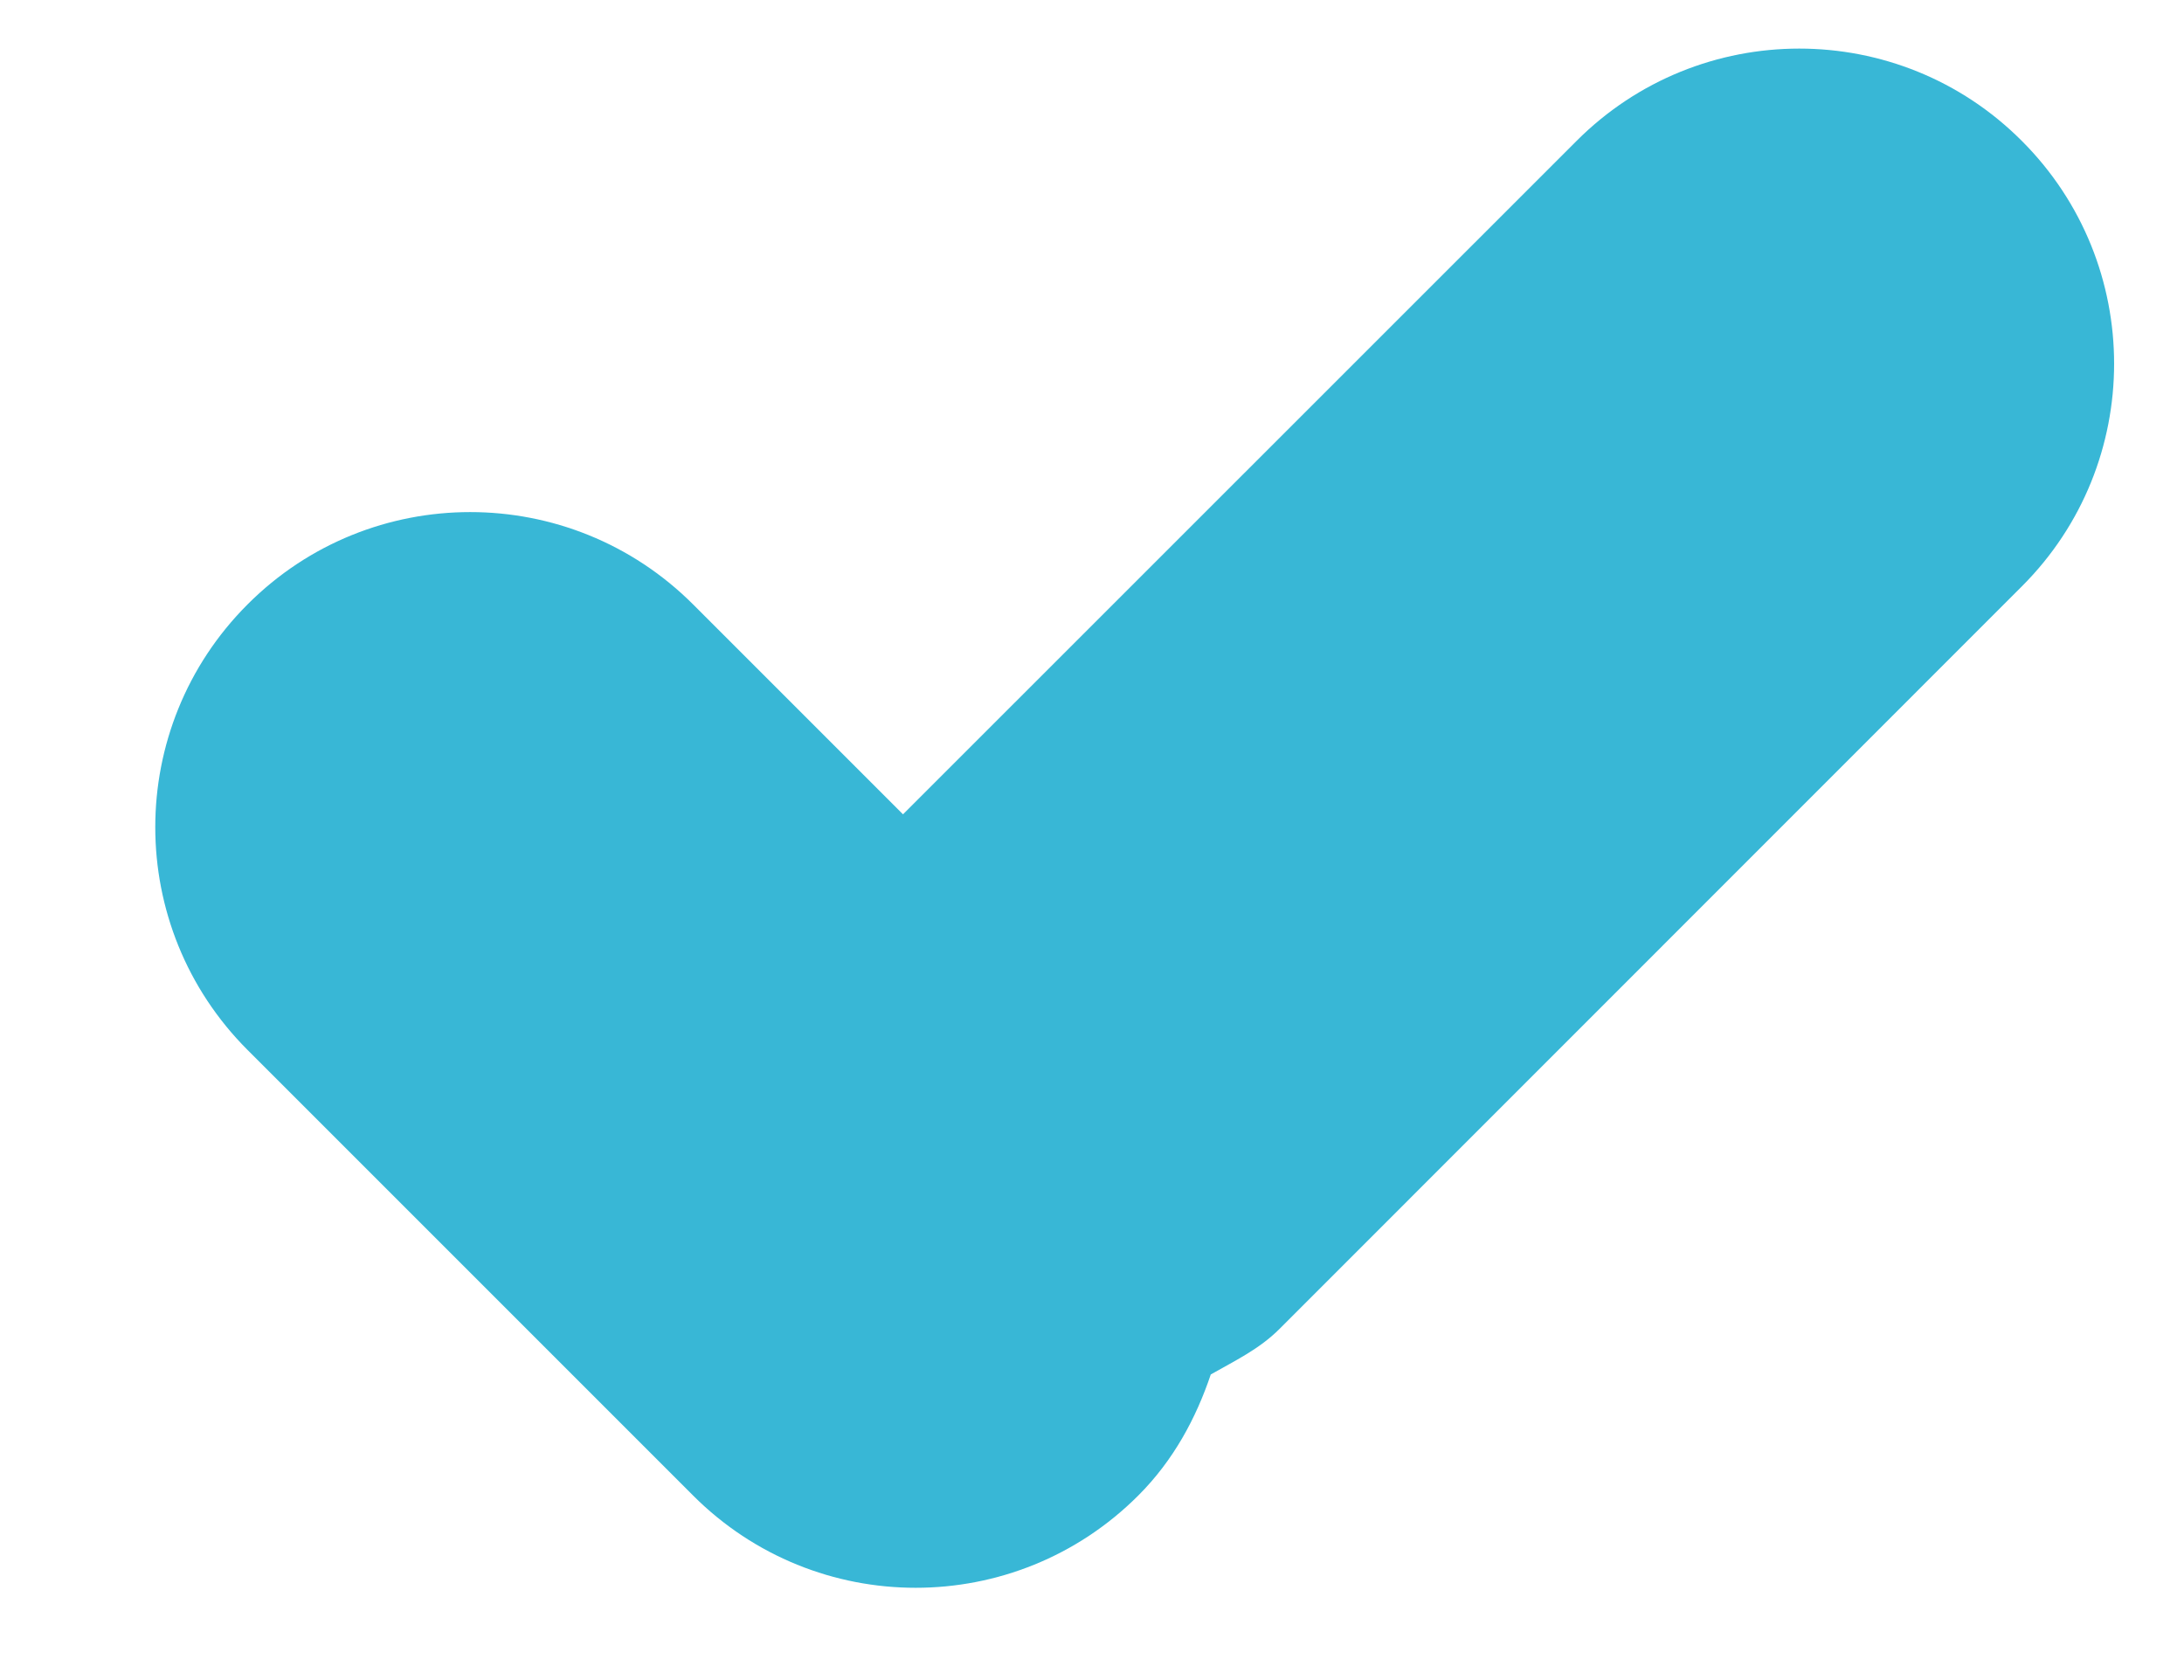 <svg width="13" height="10" viewBox="0 0 13 10" fill="none" xmlns="http://www.w3.org/2000/svg">
<path fill-rule="evenodd" clip-rule="evenodd" d="M12.035 3.49L7.616 7.91C7.495 8.031 7.349 8.1 7.207 8.181C7.119 8.442 6.985 8.692 6.776 8.901C6.044 9.634 4.857 9.634 4.125 8.901L1.474 6.25C0.741 5.517 0.741 4.33 1.474 3.597C2.205 2.865 3.392 2.865 4.125 3.597L5.375 4.847L9.384 0.839C10.116 0.106 11.304 0.106 12.035 0.839C12.767 1.571 12.767 2.759 12.035 3.49Z" fill="#38B7D6"/>
</svg>
